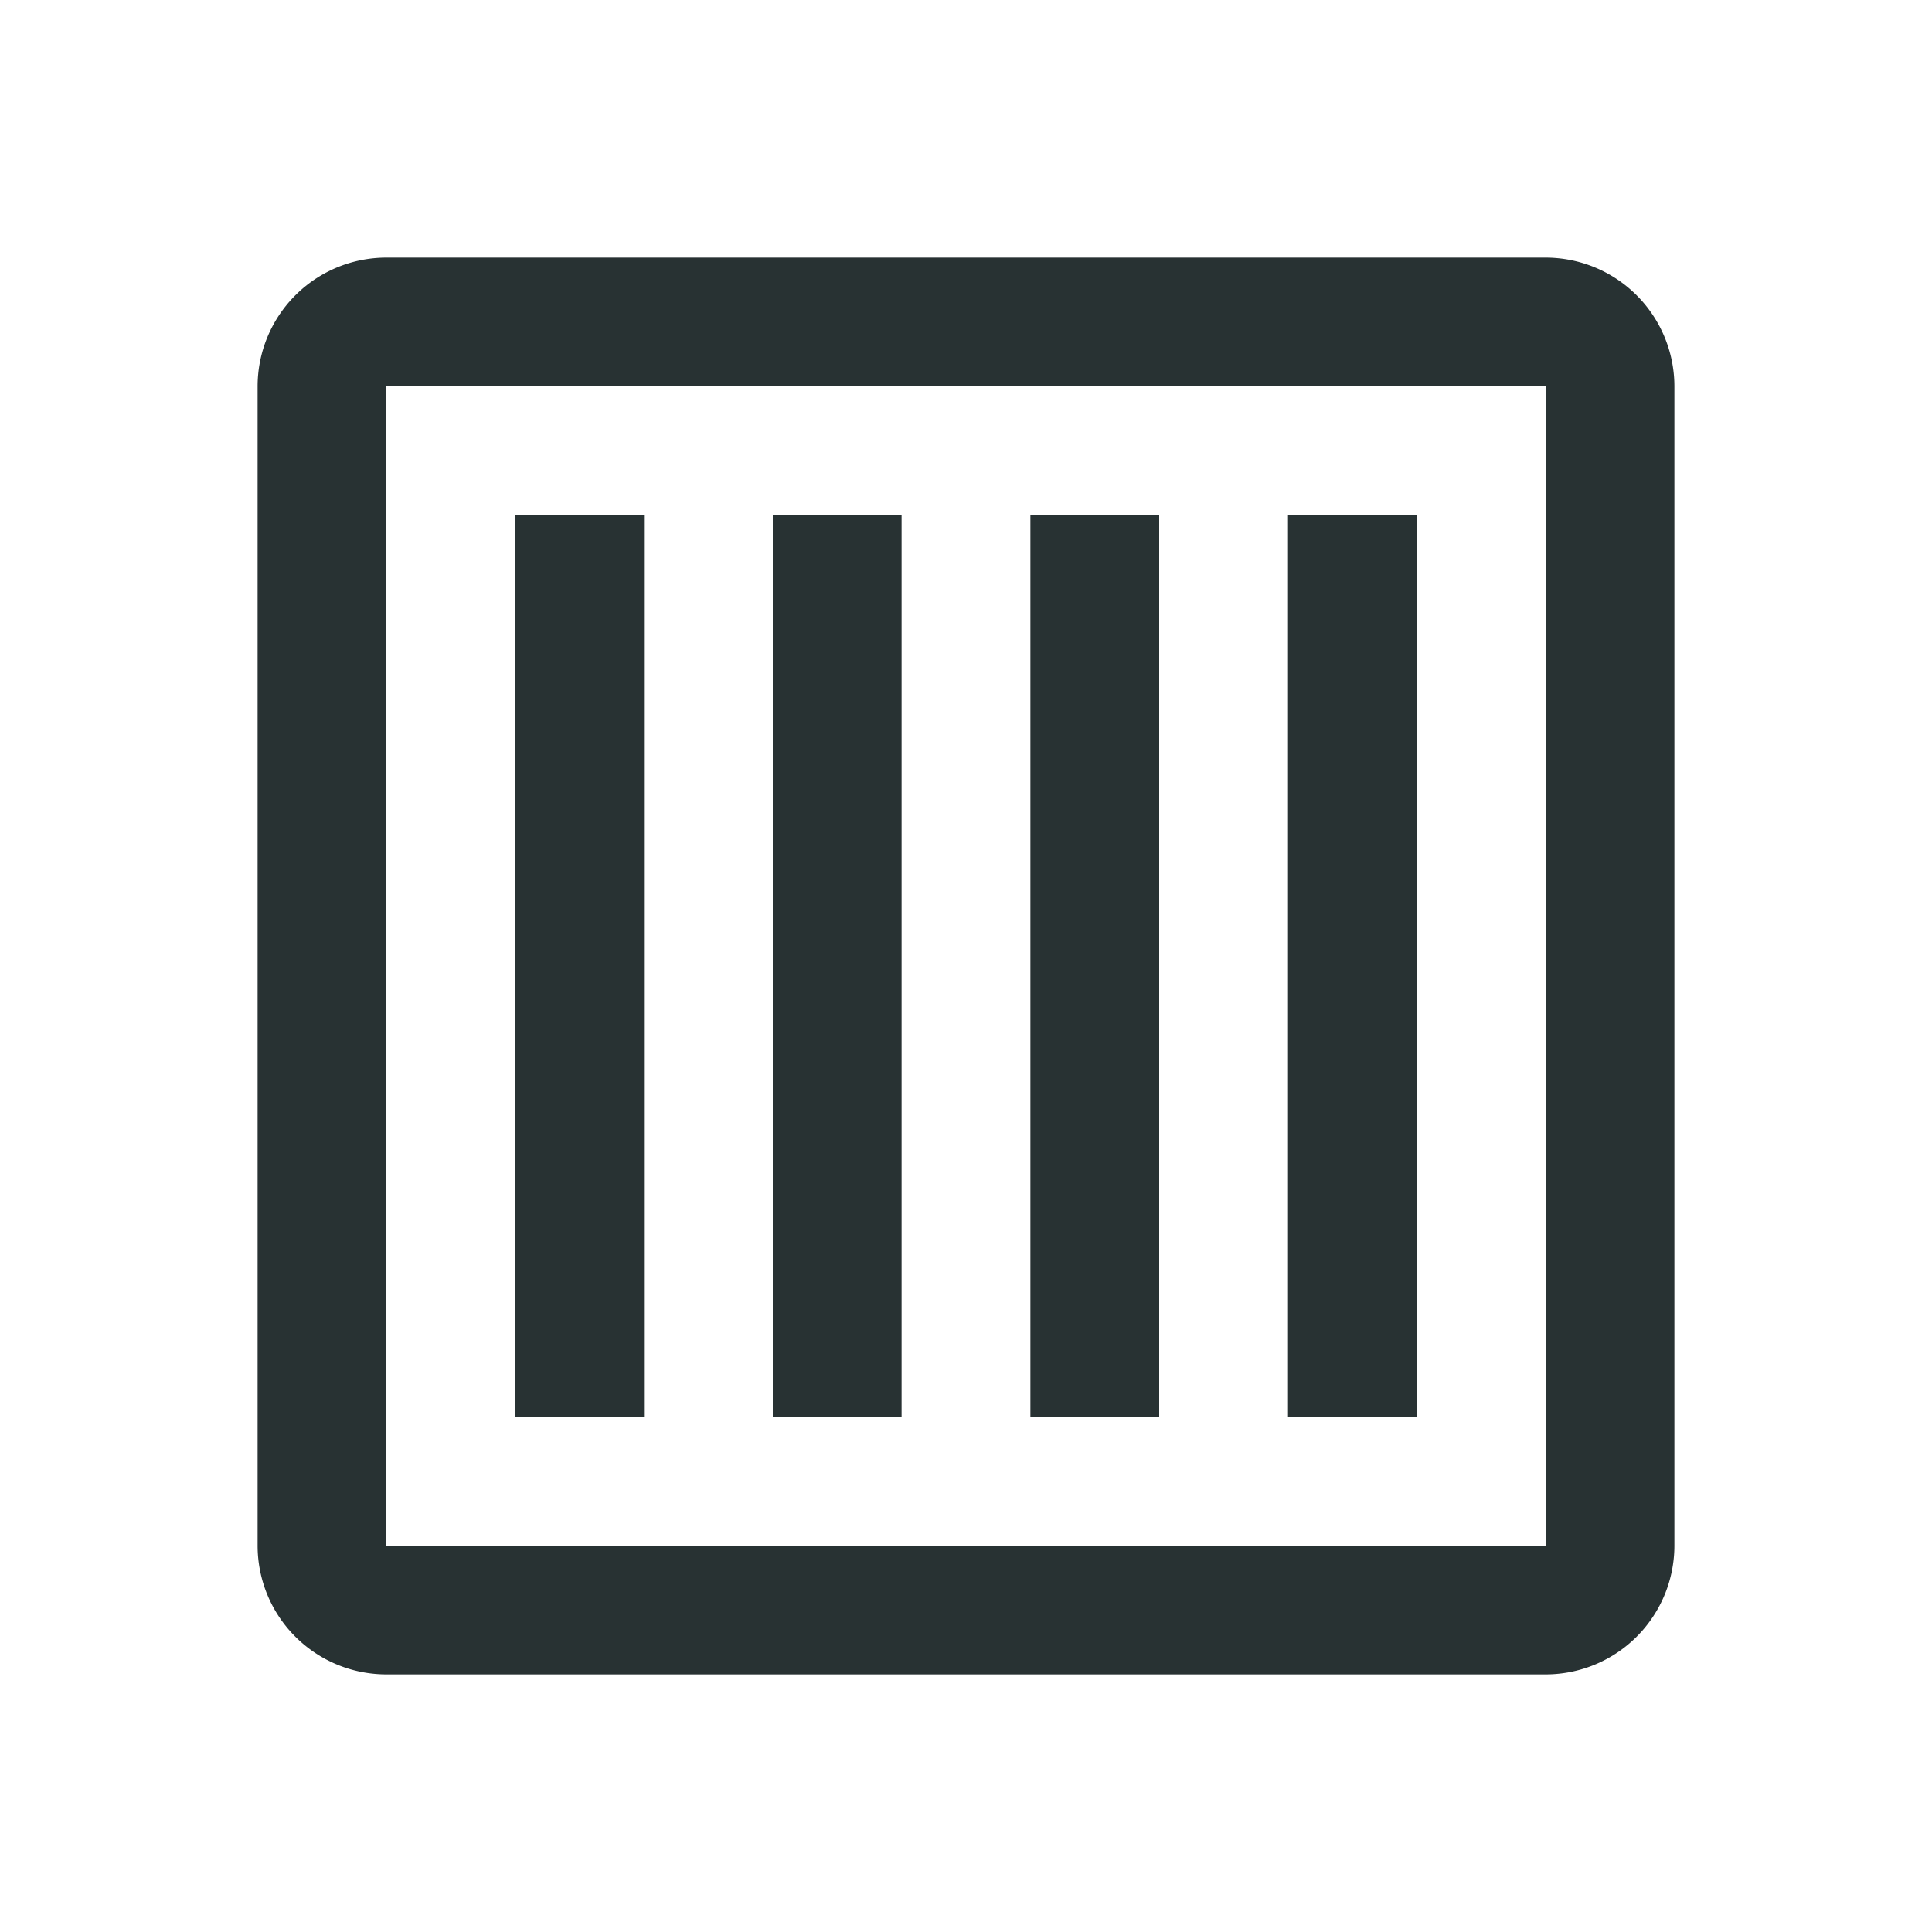 <svg height="15" width="15" xmlns="http://www.w3.org/2000/svg"><g fill="none" fill-rule="evenodd"><path d="M3 2.5a.5.5 0 00-.5.5v9a.5.5 0 00.5.5h9a.5.5 0 00.5-.5V3a.5.5 0 00-.5-.5z" stroke="#283233"/><path d="M4 4h1v7H4zm2 0h1v7H6zm2 0h1v7H8zm2 0h1v7h-1z" fill="#283233"/></g></svg>